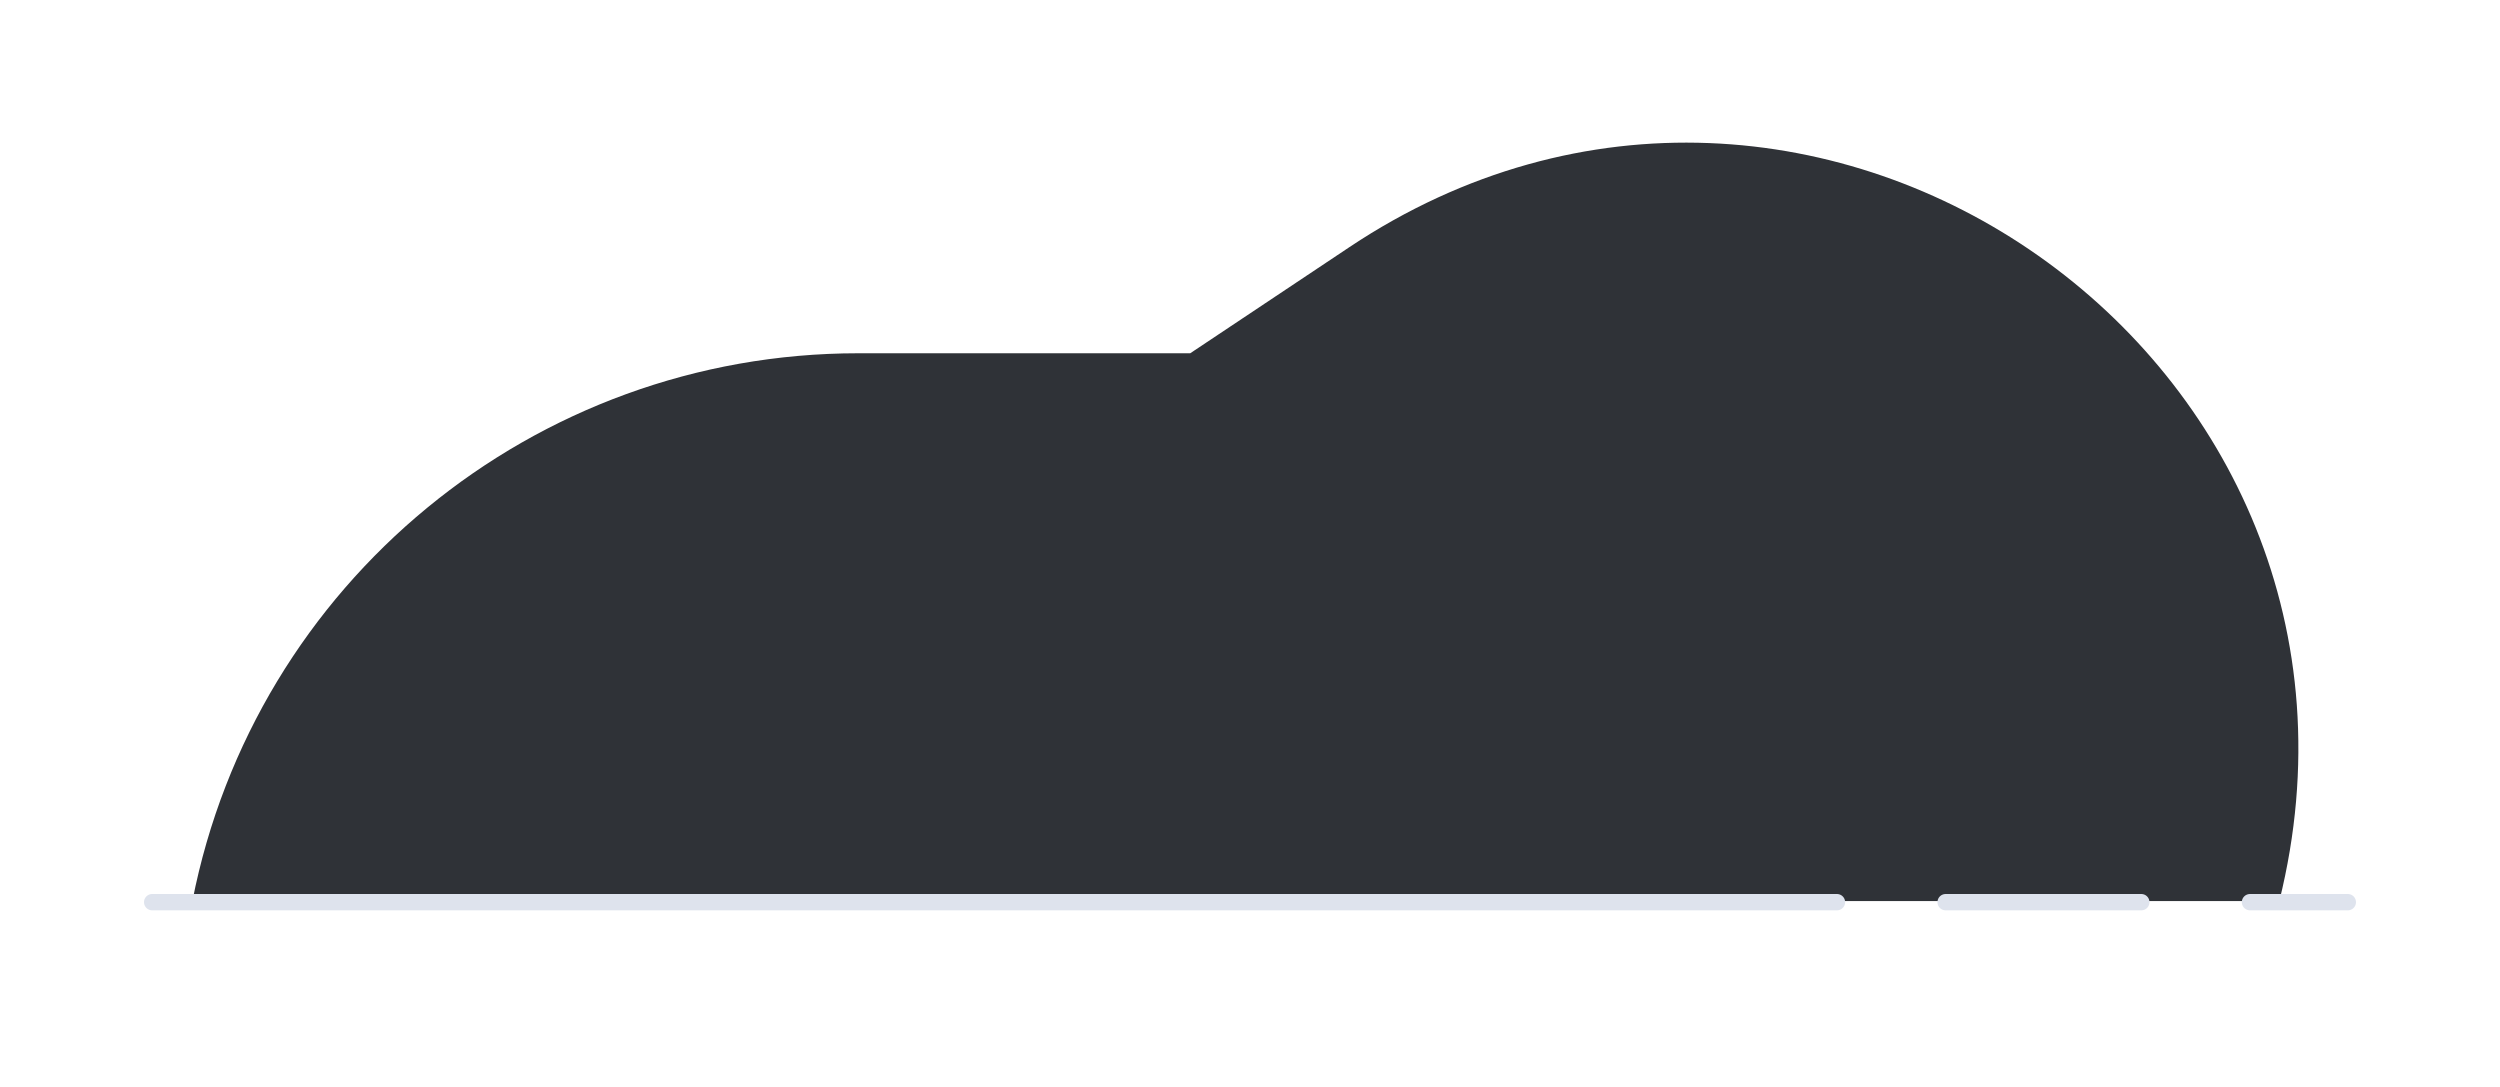 <svg xmlns="http://www.w3.org/2000/svg" width="460" height="200" fill="none" viewBox="0 0 460 200"><path fill="#2F3237" d="M35.4 165.8C46.904 107.236 98.243 65 157.926 65H219l29.29-19.527C333.513-11.342 444.042 66.383 419.4 165.8h-384Z"/><path fill="#DEE3ED" fill-rule="evenodd" d="M26.5 166a1.5 1.5 0 0 1 1.5-1.5h310a1.5 1.5 0 0 1 0 3H28a1.5 1.5 0 0 1-1.5-1.5Zm330 0a1.5 1.5 0 0 1 1.5-1.5h36a1.5 1.5 0 0 1 0 3h-36a1.5 1.5 0 0 1-1.5-1.5Zm56 0a1.5 1.5 0 0 1 1.5-1.5h18a1.5 1.5 0 0 1 0 3h-18a1.5 1.5 0 0 1-1.5-1.5Z" clip-rule="evenodd"/></svg>